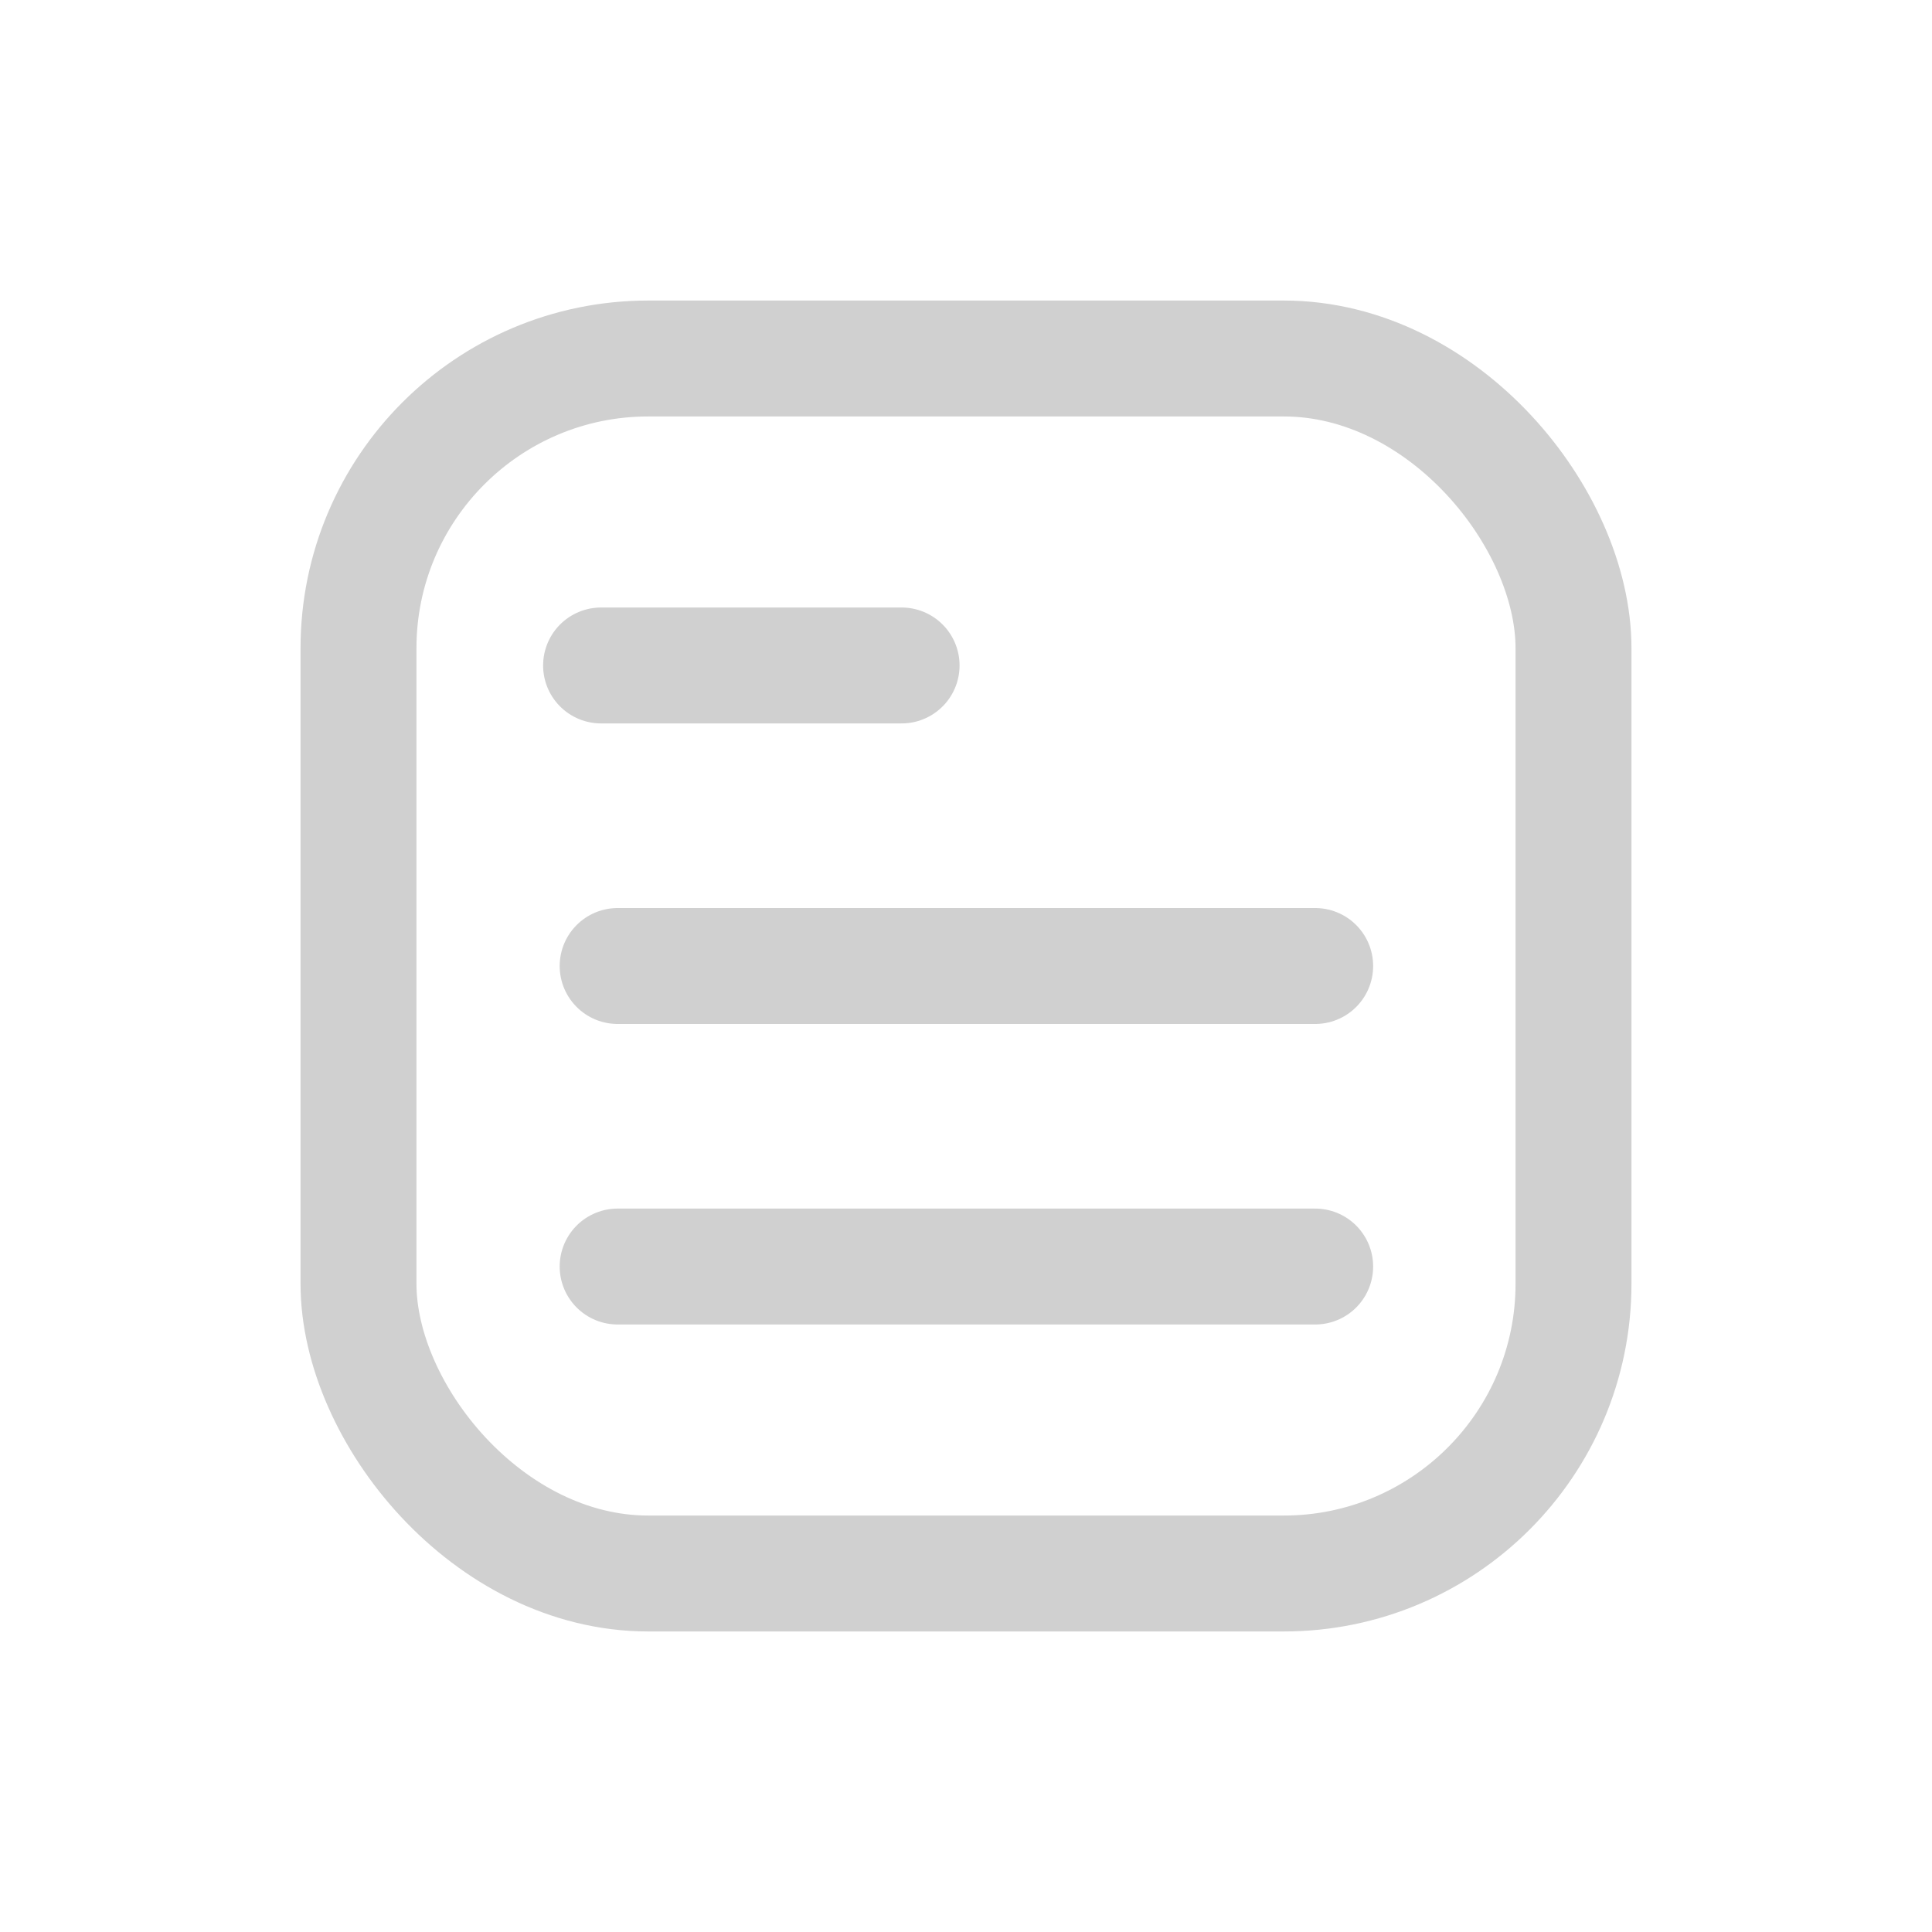 <svg width="45" height="45" xmlns="http://www.w3.org/2000/svg"><g fill="none" fill-rule="evenodd" stroke="#D0D0D0" stroke-width="2.7"><rect fill="none" x="8.35" y="8.35" width="28.3" height="28.3" rx="6.75"/><path stroke-linecap="round" stroke-linejoin="round" d="M14 15.5h7M14.386 22.5h16.247M14.386 29.5h16.247"/></g></svg>